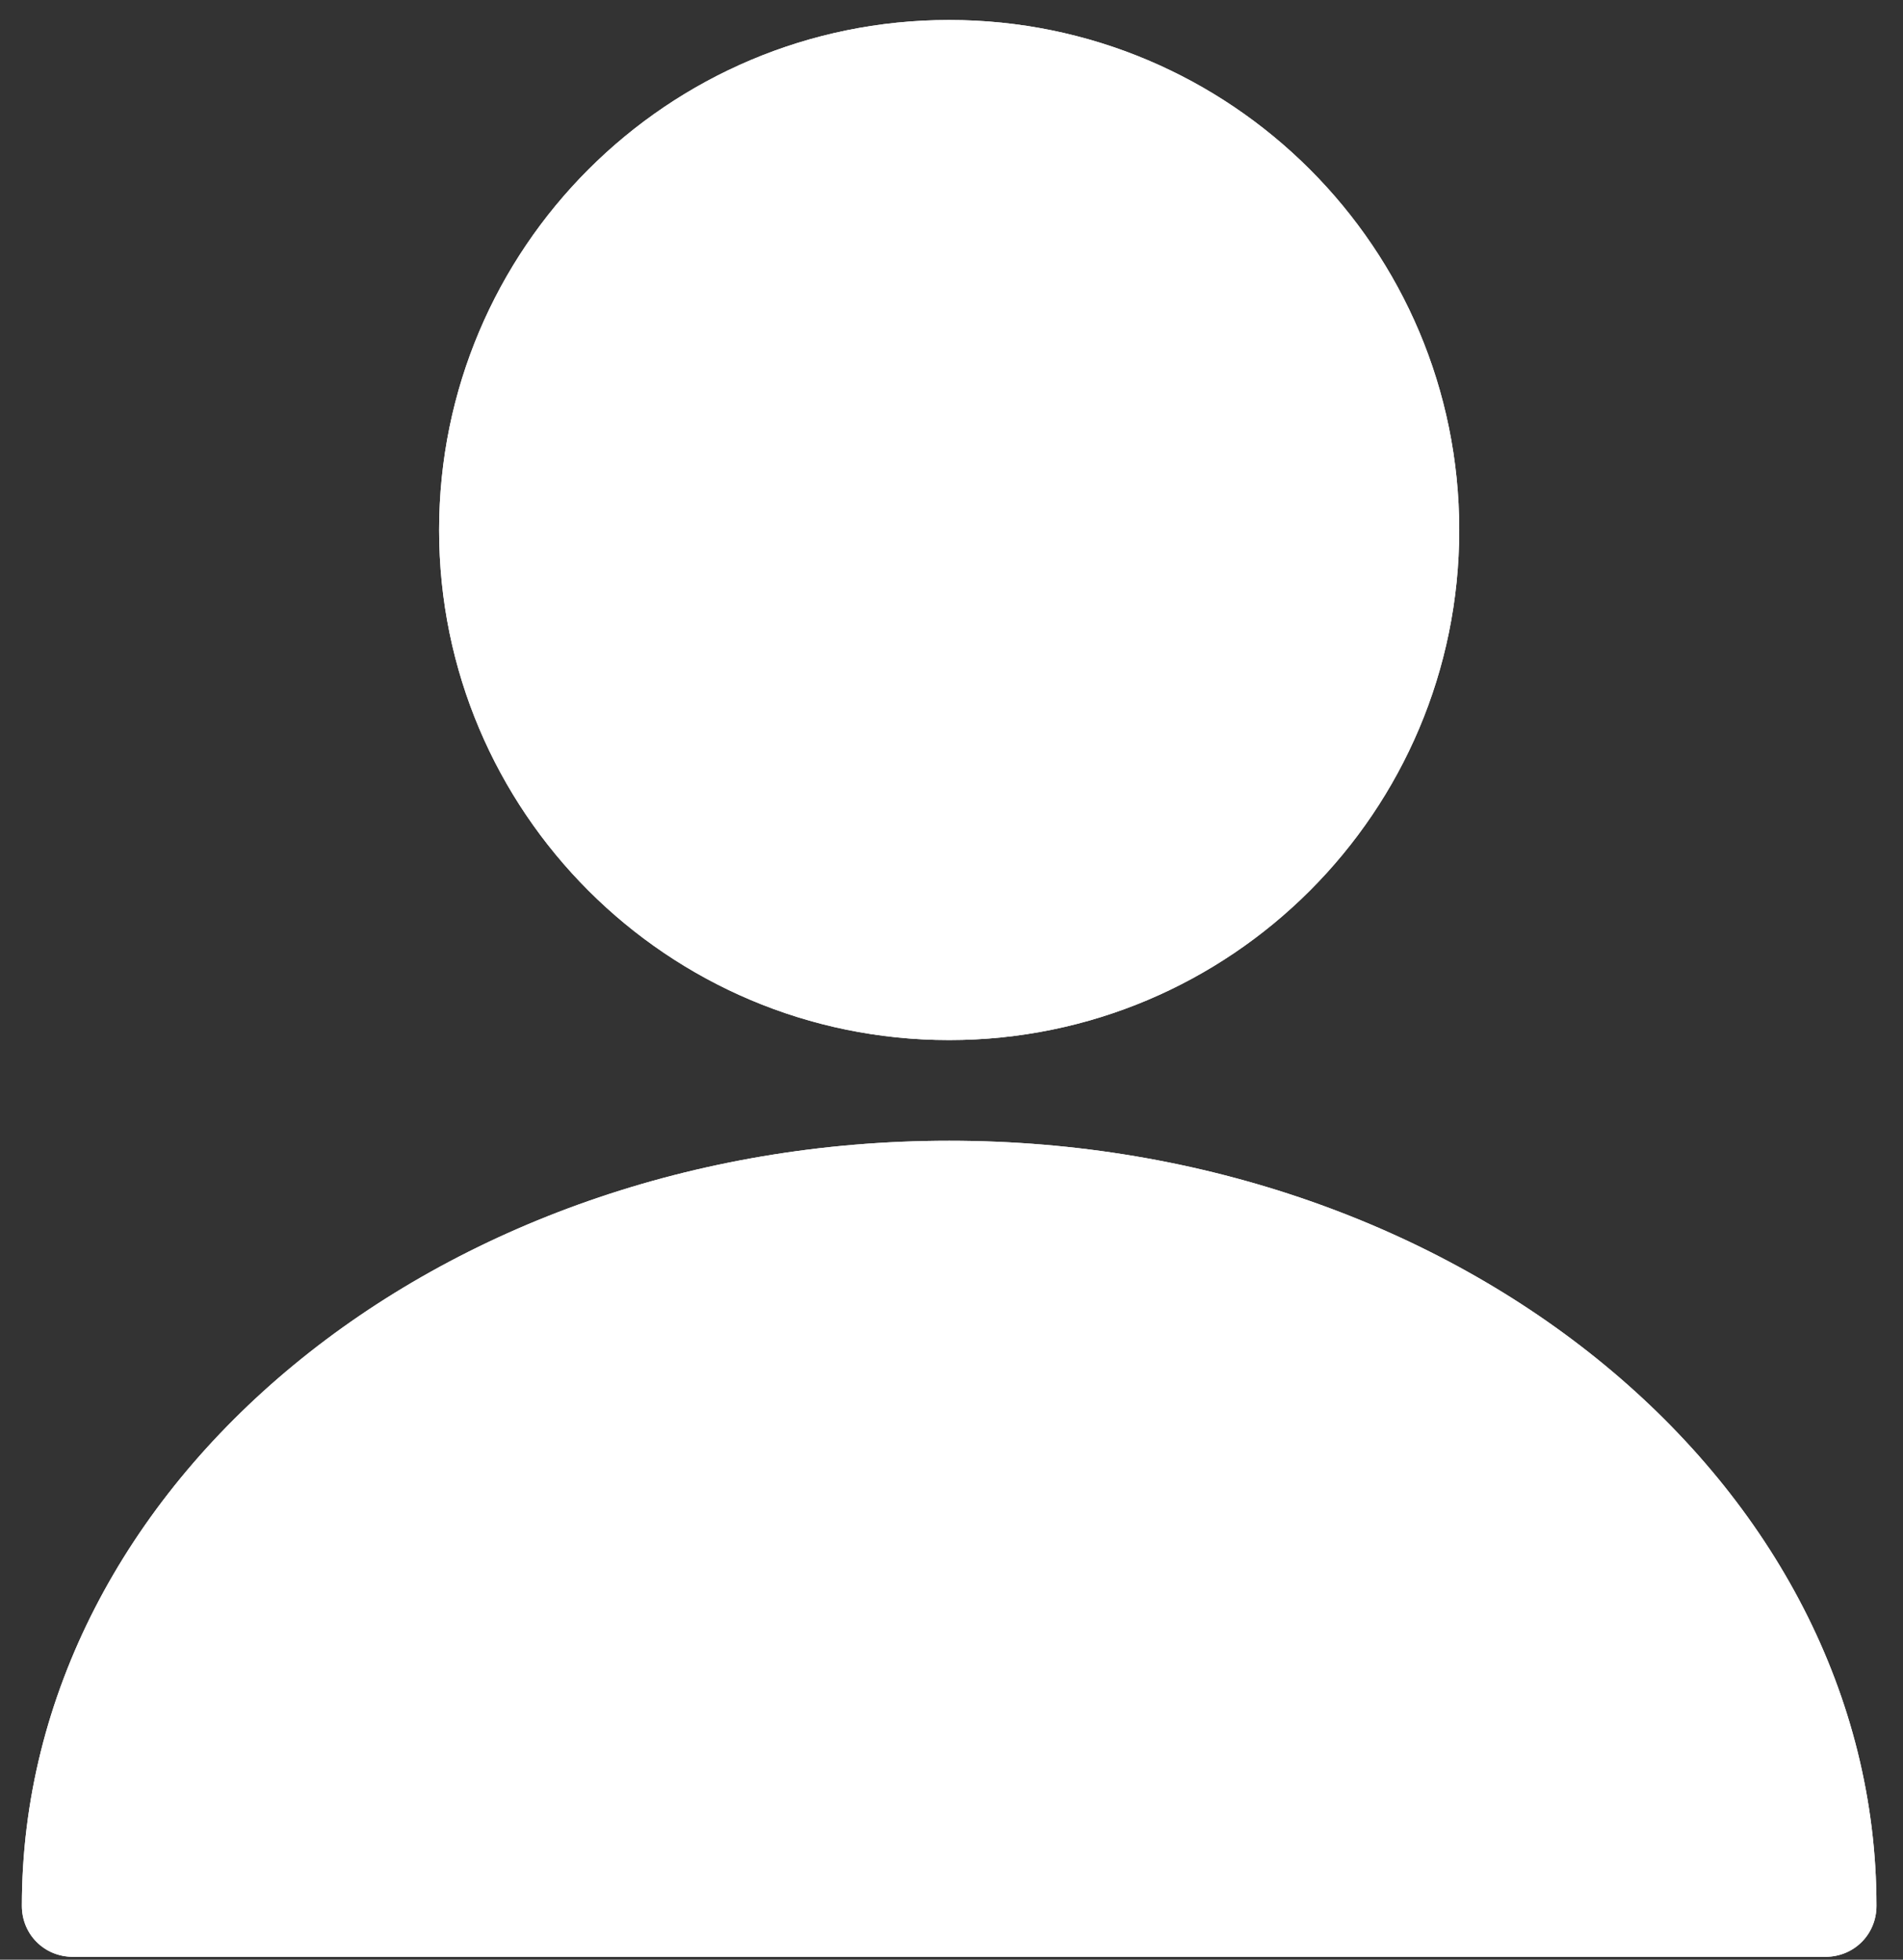 <svg width="67" height="69" viewBox="0 0 67 69" fill="none" xmlns="http://www.w3.org/2000/svg">
<rect x="0" y="0" width="67" height="69" fill="#333333" stroke="none"/>
<path d="M33.418 36.62C43.336 36.62 51.376 28.58 51.376 18.662C51.376 8.744 43.336 0.704 33.418 0.704C23.5 0.704 15.46 8.744 15.46 18.662C15.46 28.58 23.5 36.62 33.418 36.62Z" fill="white"/>
<path d="M33.418 36.62C43.336 36.62 51.376 28.58 51.376 18.662C51.376 8.744 43.336 0.704 33.418 0.704C23.5 0.704 15.46 8.744 15.46 18.662C15.46 28.58 23.5 36.62 33.418 36.62Z" fill="white"/>
<path d="M33.418 40.165C15.424 40.165 0.77 52.233 0.77 67.102C0.77 68.108 1.56 68.898 2.566 68.898H64.27C65.276 68.898 66.066 68.108 66.066 67.102C66.066 52.233 51.412 40.165 33.418 40.165Z" fill="white"/>
<path d="M33.418 40.165C15.424 40.165 0.77 52.233 0.77 67.102C0.77 68.108 1.56 68.898 2.566 68.898H64.27C65.276 68.898 66.066 68.108 66.066 67.102C66.066 52.233 51.412 40.165 33.418 40.165Z" fill="white"/>
</svg>
